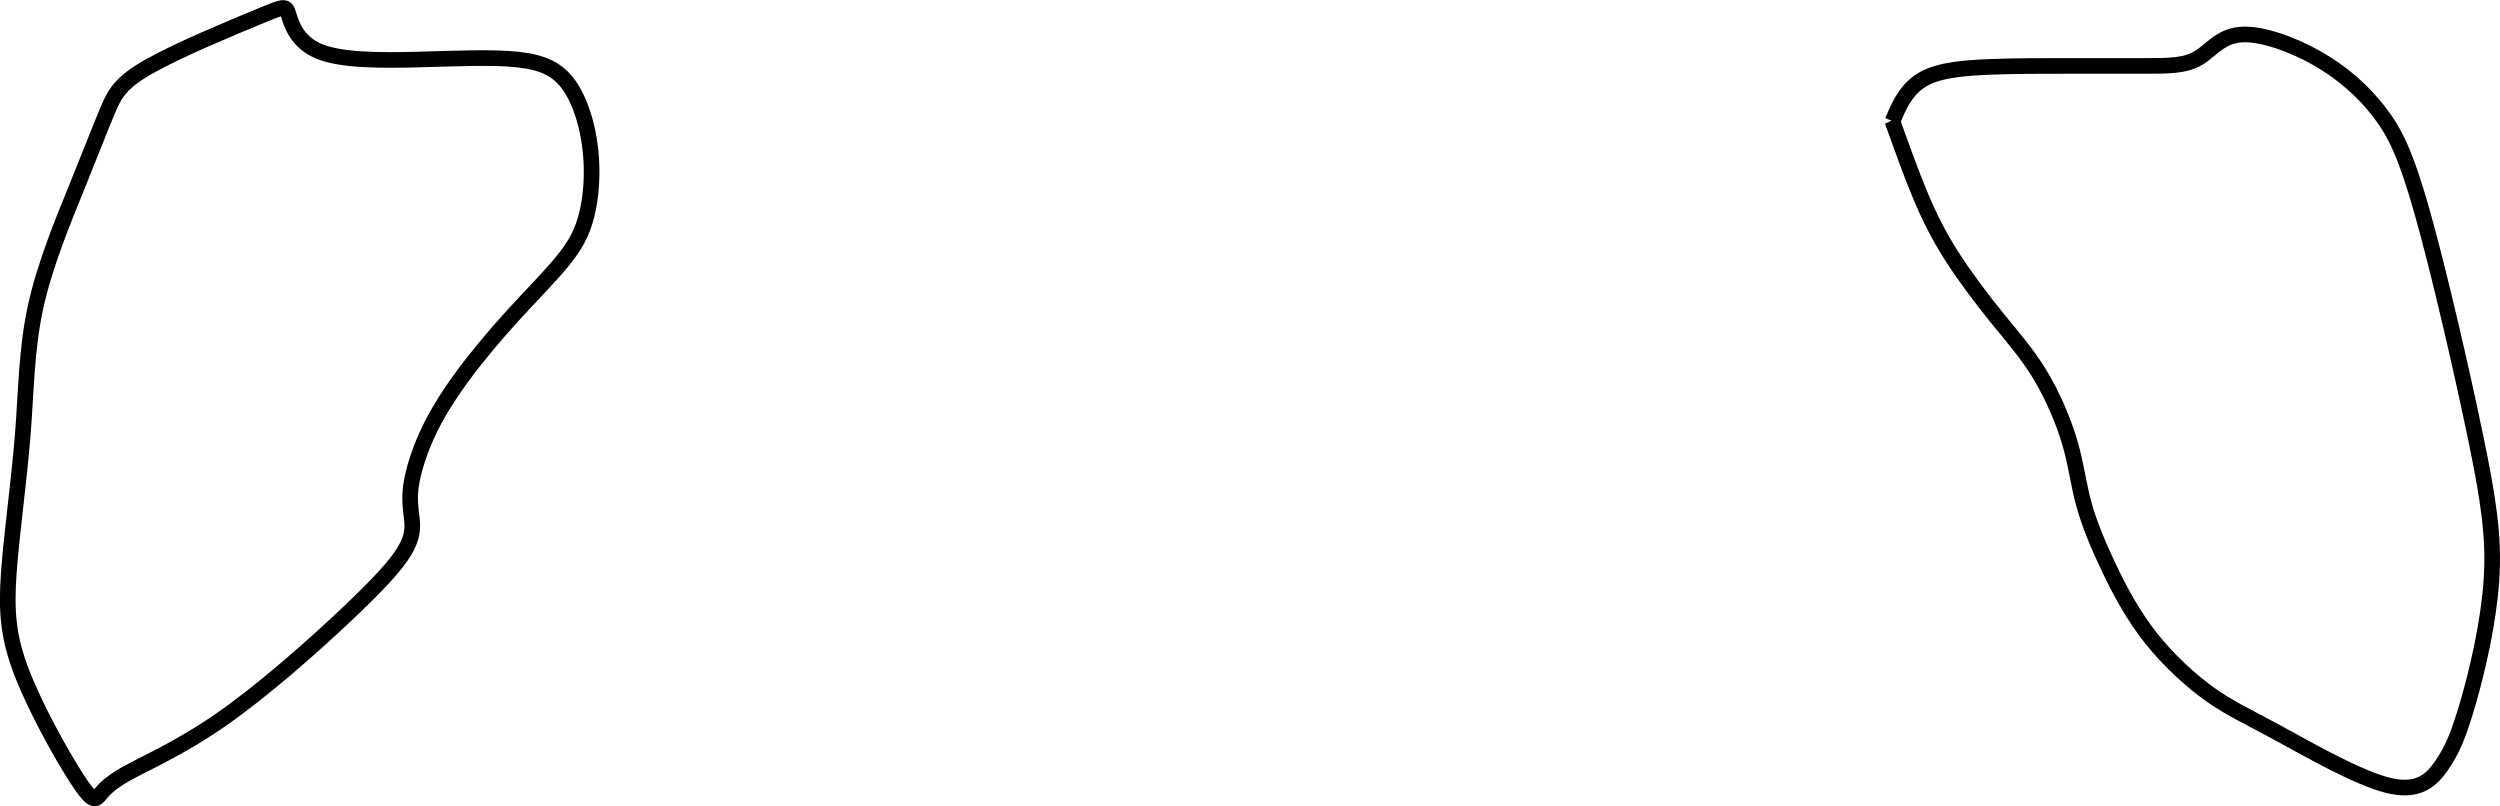<?xml version="1.0" encoding="UTF-8" standalone="no"?>
<svg
   xmlns:dc="http://purl.org/dc/elements/1.1/"
   xmlns:cc="http://creativecommons.org/ns#"
   xmlns:rdf="http://www.w3.org/1999/02/22-rdf-syntax-ns#"
   xmlns:svg="http://www.w3.org/2000/svg"
   xmlns="http://www.w3.org/2000/svg"
   xmlns:sodipodi="http://sodipodi.sourceforge.net/DTD/sodipodi-0.dtd"
   xmlns:inkscape="http://www.inkscape.org/namespaces/inkscape"
   width="42.358mm"
   height="13.66mm"
   viewBox="0 0 42.358 13.66"
   version="1.1"
   id="svg2078"
   inkscape:version="1.0.2 (e86c870879, 2021-01-15, custom)"
   sodipodi:docname="shoulders.svg">
  <defs
     id="defs2072">
    <inkscape:path-effect
       effect="bspline"
       id="path-effect2661"
       is_visible="true"
       lpeversion="1"
       weight="33.333"
       steps="2"
       helper_size="0"
       apply_no_weight="true"
       apply_with_weight="true"
       only_selected="false" />
    <inkscape:path-effect
       effect="bspline"
       id="path-effect2096"
       is_visible="true"
       lpeversion="1"
       weight="33.333"
       steps="2"
       helper_size="0"
       apply_no_weight="true"
       apply_with_weight="true"
       only_selected="false" />
  </defs>
  <sodipodi:namedview
     id="base"
     pagecolor="#ffffff"
     bordercolor="#666666"
     borderopacity="1.0"
     inkscape:pageopacity="0.0"
     inkscape:pageshadow="2"
     inkscape:zoom="2.8284271"
     inkscape:cx="-91.649113"
     inkscape:cy="103.70771"
     inkscape:document-units="mm"
     inkscape:current-layer="layer1"
     inkscape:document-rotation="0"
     showgrid="false"
     inkscape:window-width="1431"
     inkscape:window-height="1019"
     inkscape:window-x="32"
     inkscape:window-y="0"
     inkscape:window-maximized="0"
     fit-margin-top="0"
     fit-margin-left="0"
     fit-margin-right="0"
     fit-margin-bottom="0" />
  <g
     inkscape:label="Layer 1"
     inkscape:groupmode="layer"
     id="layer1"
     transform="translate(-76.728,-93.736)">
    <path
       style="fill:none;stroke:#000000;stroke-width:0.265px;stroke-linecap:butt;stroke-linejoin:miter;stroke-opacity:1"
       d="m 81.617,93.981 c 0.047,0.156 0.14,0.468 0.515,0.624 0.374,0.156 1.029,0.156 1.668,0.14 0.639,-0.016 1.263,-0.047 1.699,8.4e-5 0.437,0.047 0.686,0.172 0.873,0.437 0.187,0.265 0.312,0.67 0.358,1.076 0.047,0.405 0.016,0.811 -0.062,1.122 -0.078,0.312 -0.203,0.53 -0.421,0.795 -0.218,0.265 -0.53,0.577 -0.842,0.92 -0.312,0.343 -0.624,0.717 -0.873,1.06 -0.249,0.343 -0.437,0.655 -0.577,0.967 -0.14,0.312 -0.234,0.624 -0.265,0.858 -0.031,0.234 5.5e-5,0.39 0.016,0.546 0.016,0.156 0.016,0.312 -0.125,0.546 -0.14,0.234 -0.421,0.546 -0.982,1.076 -0.561,0.53 -1.403,1.278 -2.12,1.777 -0.717,0.499 -1.31,0.748 -1.637,0.935 -0.327,0.187 -0.39,0.312 -0.452,0.374 -0.062,0.062 -0.125,0.062 -0.374,-0.327 -0.25,-0.39 -0.686,-1.169 -0.92,-1.777 -0.234,-0.608 -0.265,-1.045 -0.218,-1.699 0.047,-0.655 0.171,-1.528 0.234,-2.307 0.062,-0.78 0.062,-1.465 0.218,-2.183 0.156,-0.717 0.468,-1.466 0.702,-2.042 0.234,-0.577 0.39,-0.982 0.514,-1.278 0.125,-0.296 0.218,-0.483 0.717,-0.764 0.499,-0.281 1.403,-0.655 1.855,-0.842 0.452,-0.187 0.452,-0.187 0.499,-0.031 z"
       id="path2094" />
    <path
       style="fill:none;stroke:#000000;stroke-width:0.265px;stroke-linecap:butt;stroke-linejoin:miter;stroke-opacity:1"
       d="m 108.792,95.789 c 0,0 0,0 0.062,-0.14 0.062,-0.14 0.187,-0.421 0.468,-0.577 0.281,-0.156 0.717,-0.187 1.138,-0.203 0.421,-0.016 0.826,-0.016 1.278,-0.016 0.452,0 0.951,0 1.341,0 0.39,0 0.67,0 0.893,-0.132 0.223,-0.132 0.37,-0.367 0.713,-0.398 0.343,-0.031 0.873,0.156 1.31,0.405 0.437,0.25 0.779,0.561 1.044,0.904 0.265,0.343 0.452,0.717 0.733,1.715 0.281,0.998 0.655,2.619 0.889,3.742 0.234,1.123 0.327,1.746 0.281,2.463 -0.047,0.717 -0.234,1.528 -0.398,2.092 -0.164,0.564 -0.272,0.807 -0.444,1.057 -0.171,0.249 -0.39,0.468 -0.904,0.343 -0.514,-0.125 -1.325,-0.592 -1.871,-0.889 -0.546,-0.296 -0.826,-0.421 -1.154,-0.655 -0.327,-0.234 -0.702,-0.577 -0.998,-0.951 -0.296,-0.374 -0.515,-0.779 -0.702,-1.169 -0.187,-0.39 -0.343,-0.764 -0.437,-1.107 -0.094,-0.343 -0.125,-0.655 -0.234,-1.029 -0.109,-0.374 -0.296,-0.811 -0.514,-1.169 -0.218,-0.359 -0.468,-0.639 -0.733,-0.967 -0.265,-0.327 -0.546,-0.702 -0.764,-1.045 -0.218,-0.343 -0.374,-0.655 -0.53,-1.029 -0.156,-0.374 -0.312,-0.811 -0.39,-1.029 -0.078,-0.218 -0.078,-0.218 -0.078,-0.218 z"
       id="path2659" />
  </g>
</svg>
